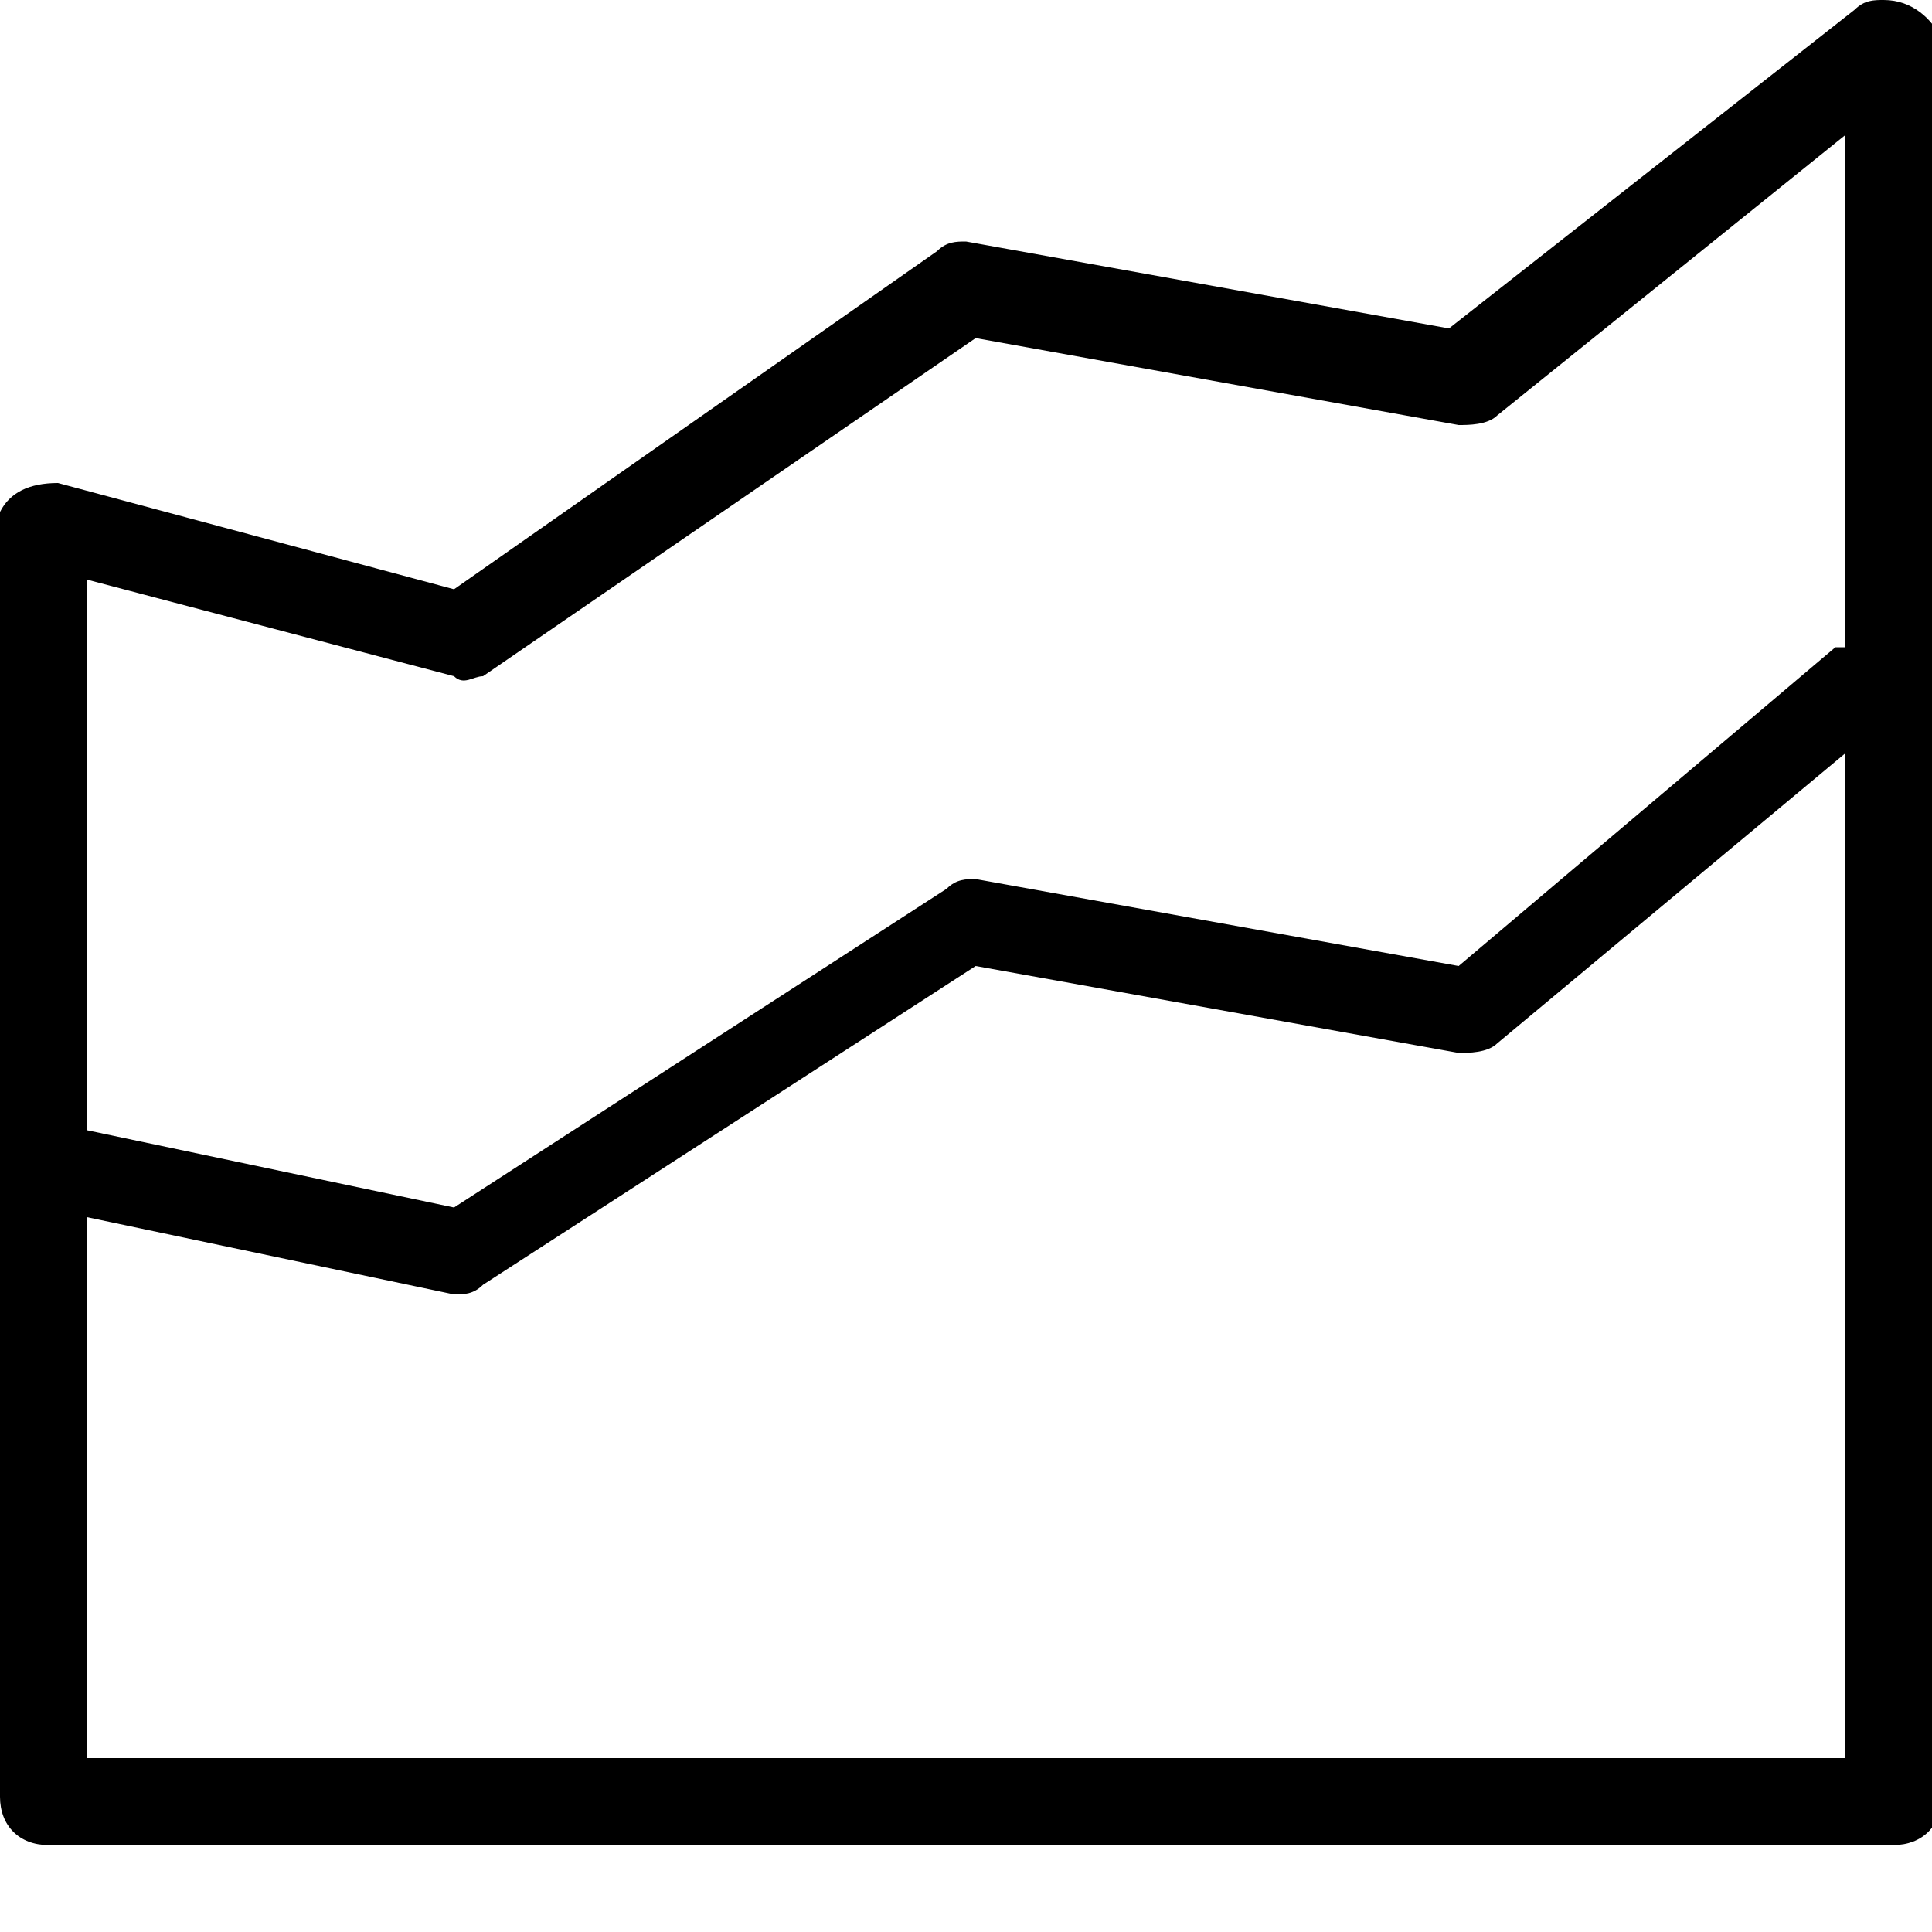<?xml version="1.0" encoding="utf-8"?>
<!-- Generator: Adobe Illustrator 19.0.0, SVG Export Plug-In . SVG Version: 6.00 Build 0)  -->
<svg version="1.1" id="Layer_1" xmlns="http://www.w3.org/2000/svg" xmlns:xlink="http://www.w3.org/1999/xlink" x="0px" y="0px"
	 viewBox="0 0 20 20" style="enable-background:new 0 0 20 20;" xml:space="preserve">
<path fill="black" d="M19.5,0c-0.1,0-0.2,0-0.3,0.1l-4.2,3.3l-5-0.9c-0.1,0-0.2,0-0.3,0.1L4.7,6.1L0.6,5C0.3,5,0.1,5.1,0,5.3
	c0,0,0,0.1,0,0.1v6.4v6.8c0,0.3,0.2,0.5,0.5,0.5h19.1c0.3,0,0.5-0.2,0.5-0.5V8.4v-8C20,0.2,19.8,0,19.5,0C19.5,0,19.5,0,19.5,0z
	 M19.1,1.4v5.3c0,0,0,0-0.1,0L15.1,10l-5-0.9c-0.1,0-0.2,0-0.3,0.1l-5.1,3.3l-3.8-0.8V6l3.8,1C4.8,7.1,4.9,7,5,7l5.1-3.5l5,0.9
	c0.1,0,0.3,0,0.4-0.1L19.1,1.4z M19.1,7.8v0.6v9.8H0.9v-5.6l3.8,0.8c0.1,0,0.2,0,0.3-0.1l5.1-3.3l5,0.9c0.1,0,0.3,0,0.4-0.1
	L19.1,7.8z"/>
</svg>
